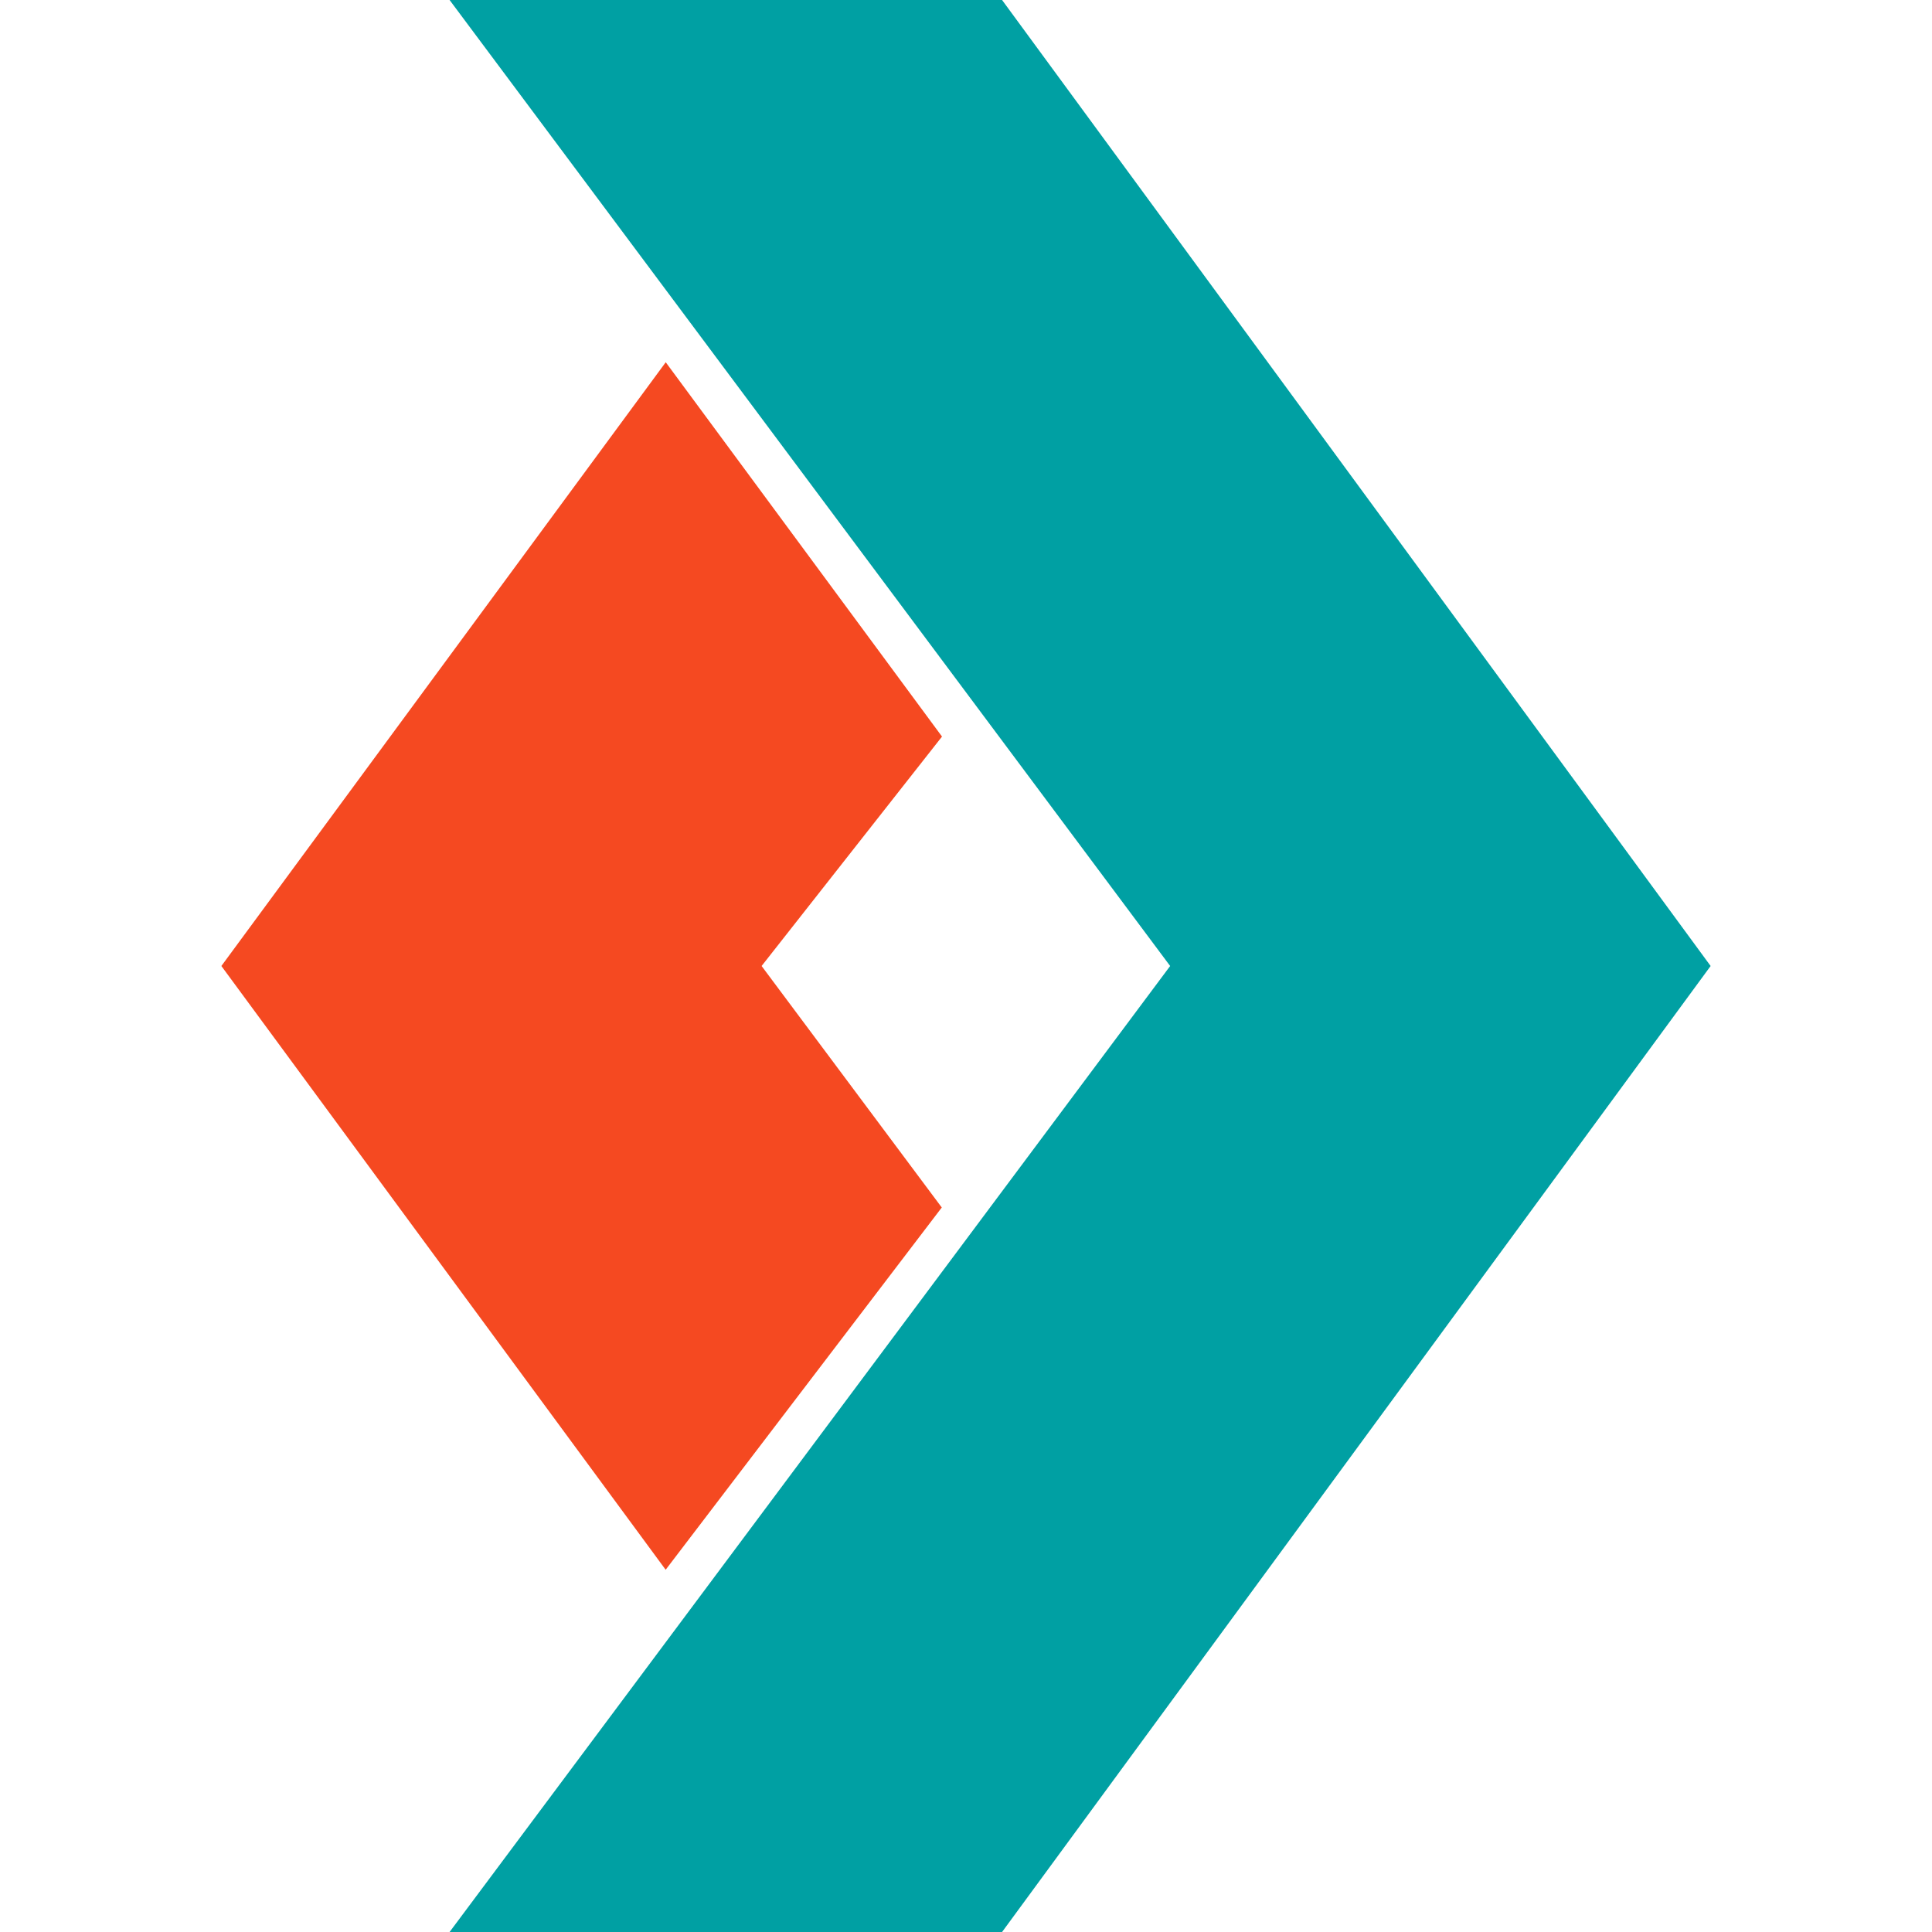 <svg xmlns="http://www.w3.org/2000/svg" enable-background="new 0 0 24 24" viewBox="0 0 24 24"><polygon fill="#00A0A3" points="21.25 12 12.448 0 5.585 0 14.536 12 5.585 24 12.448 24"/><polygon fill="#F54921" points="8.27 4.5 2.75 12 8.269 19.5 11.699 15 9.461 12 11.702 9.15"/><polygon points="8.55 19.502 8.549 19.5 8.547 19.502"/></svg>
